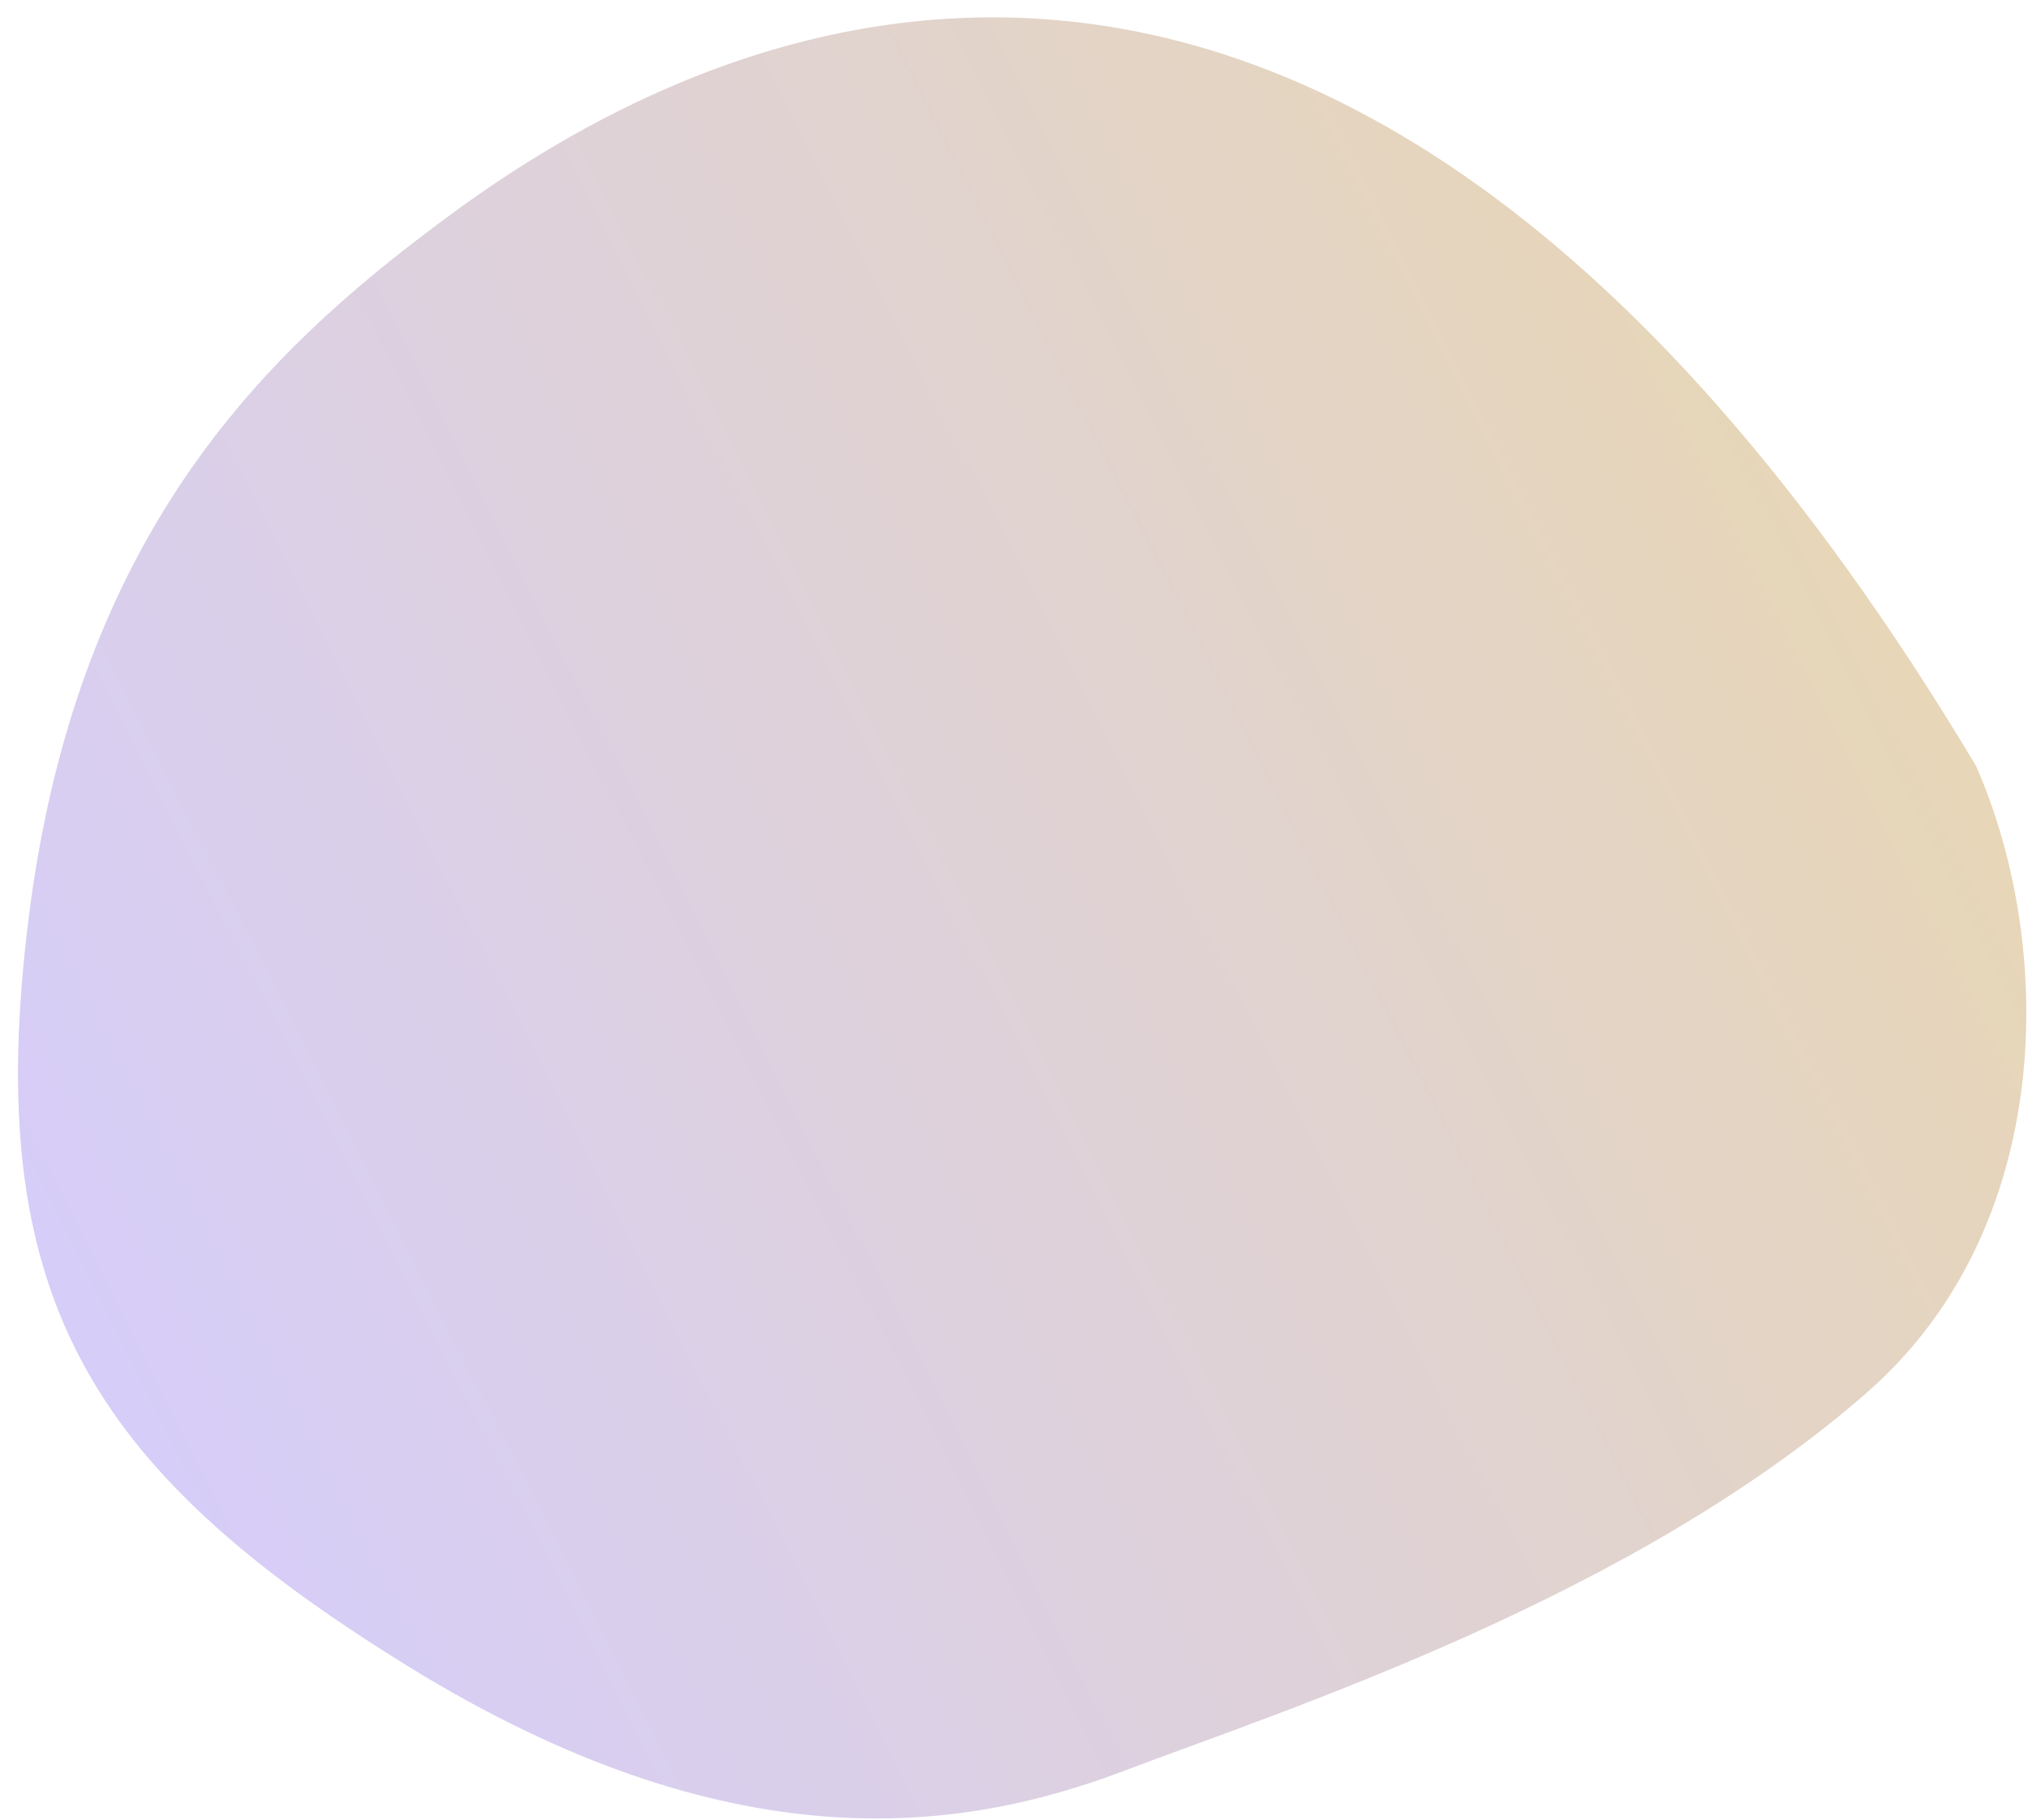 <svg width="88" height="79" viewBox="0 0 88 79" fill="none" xmlns="http://www.w3.org/2000/svg">
<path d="M18.309 10.246C25.673 4.631 55.602 -17.11 85.741 33.235C89.219 41.132 89.16 53.297 81.029 60.42C70.866 69.325 55.873 74.166 48.734 76.871C41.594 79.576 31.636 80.921 17.683 72.303C3.73 63.684 -0.772 56.076 1.235 39.91C3.242 23.745 10.944 15.861 18.309 10.246Z" fill="url(#paint0_linear)"/>
<defs>
<linearGradient id="paint0_linear" x1="79.336" y1="20.62" x2="3.555" y2="59.099" gradientUnits="userSpaceOnUse">
<stop stop-color="#E7D6B7"/>
<stop offset="1" stop-color="#D6CDF9"/>
</linearGradient>
</defs>
</svg>
